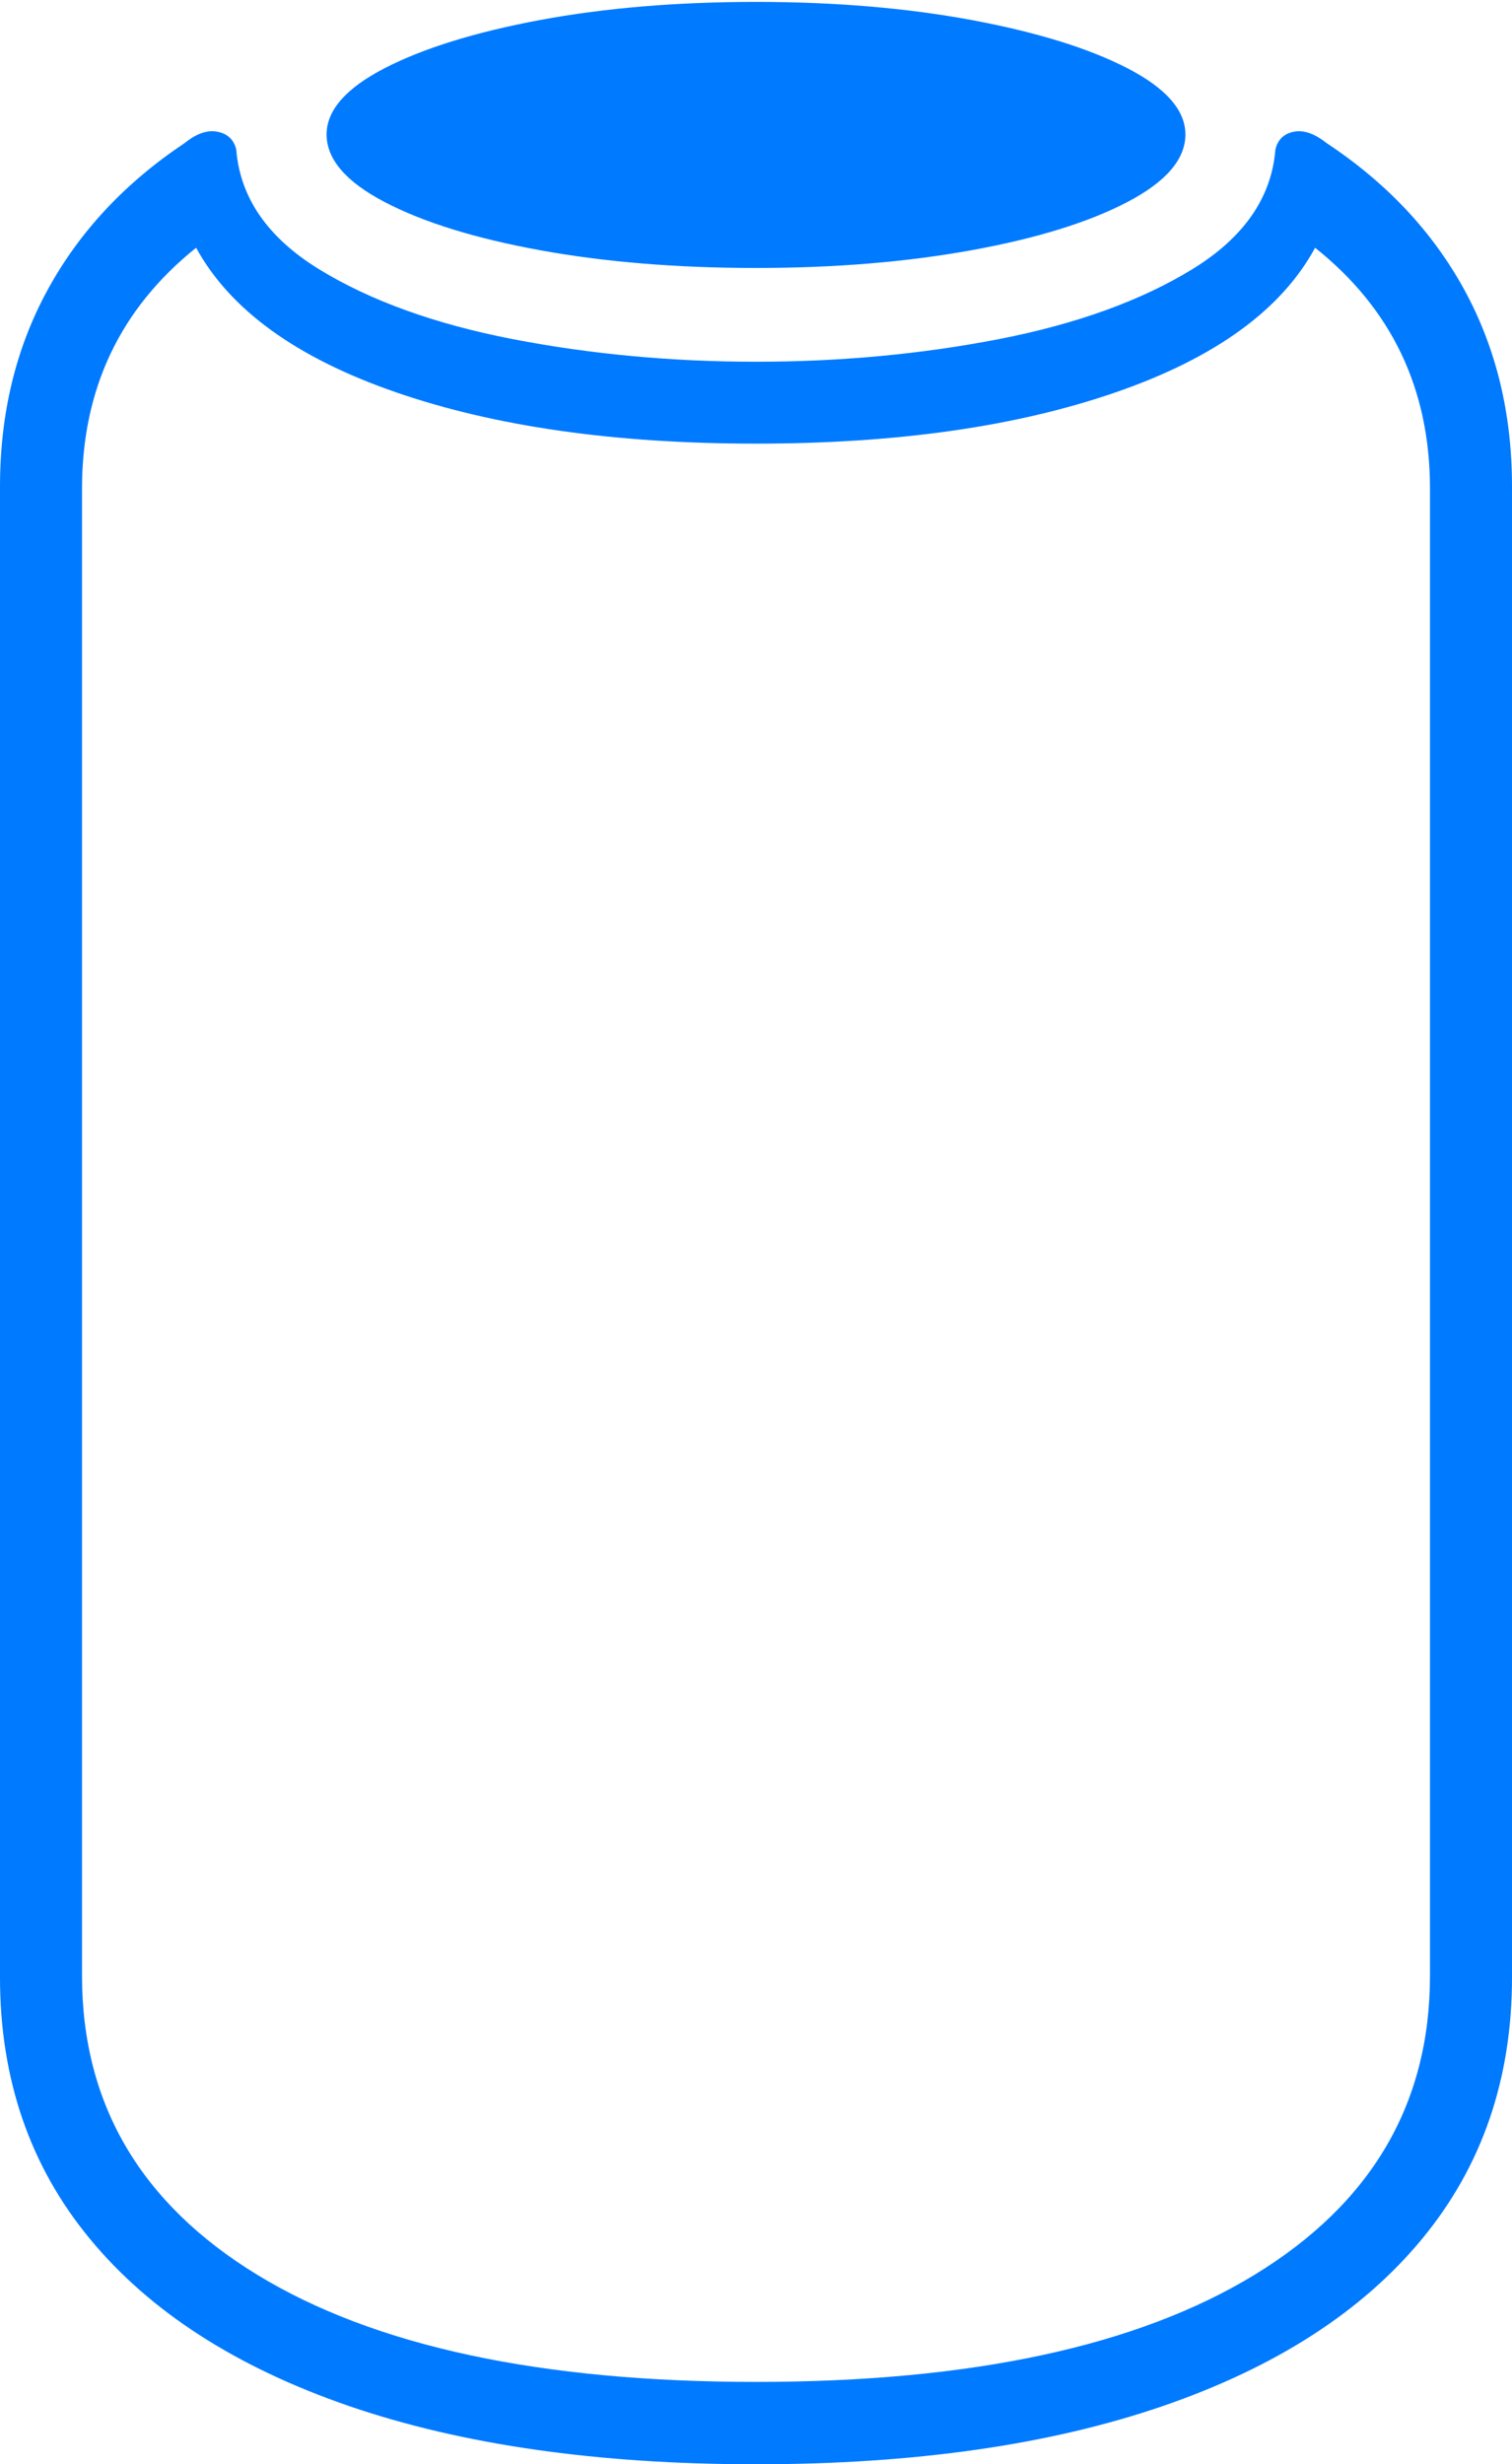<?xml version="1.0" encoding="UTF-8"?>
<!--Generator: Apple Native CoreSVG 175-->
<!DOCTYPE svg
PUBLIC "-//W3C//DTD SVG 1.1//EN"
       "http://www.w3.org/Graphics/SVG/1.1/DTD/svg11.dtd">
<svg version="1.1" xmlns="http://www.w3.org/2000/svg" xmlns:xlink="http://www.w3.org/1999/xlink" width="13.384" height="21.813">
 <g>
  <rect height="21.813" opacity="0" width="13.384" x="0" y="0"/>
  <path d="M6.692 21.813Q8.792 21.813 10.292 21.298Q11.793 20.782 12.588 19.818Q13.384 18.854 13.384 17.503L13.384 4.306Q13.384 3.337 12.962 2.565Q12.54 1.794 11.742 1.266Q11.583 1.14 11.453 1.166Q11.323 1.191 11.29 1.321Q11.239 1.962 10.556 2.382Q9.873 2.801 8.841 3.002Q7.809 3.202 6.692 3.202Q5.575 3.202 4.539 3.002Q3.504 2.801 2.822 2.382Q2.141 1.962 2.091 1.321Q2.057 1.191 1.924 1.166Q1.791 1.14 1.635 1.266Q0.843 1.794 0.422 2.565Q0 3.337 0 4.306L0 17.503Q0 18.854 0.796 19.818Q1.591 20.782 3.091 21.298Q4.592 21.813 6.692 21.813ZM6.692 21.084Q3.832 21.084 2.279 20.137Q0.726 19.189 0.726 17.489L0.726 4.325Q0.726 3.003 1.736 2.193Q2.186 3.016 3.501 3.471Q4.816 3.927 6.692 3.927Q8.567 3.927 9.881 3.471Q11.195 3.016 11.641 2.193Q12.658 3.003 12.658 4.325L12.658 17.489Q12.658 19.189 11.103 20.137Q9.549 21.084 6.692 21.084ZM6.692 2.372Q7.735 2.372 8.599 2.215Q9.463 2.058 9.978 1.789Q10.493 1.52 10.493 1.19Q10.493 0.869 9.978 0.603Q9.463 0.338 8.599 0.177Q7.735 0.017 6.692 0.017Q5.642 0.017 4.781 0.177Q3.921 0.338 3.406 0.603Q2.891 0.869 2.891 1.19Q2.891 1.52 3.406 1.789Q3.921 2.058 4.781 2.215Q5.642 2.372 6.692 2.372Z" fill="#007aff"/>
 </g>
</svg>
